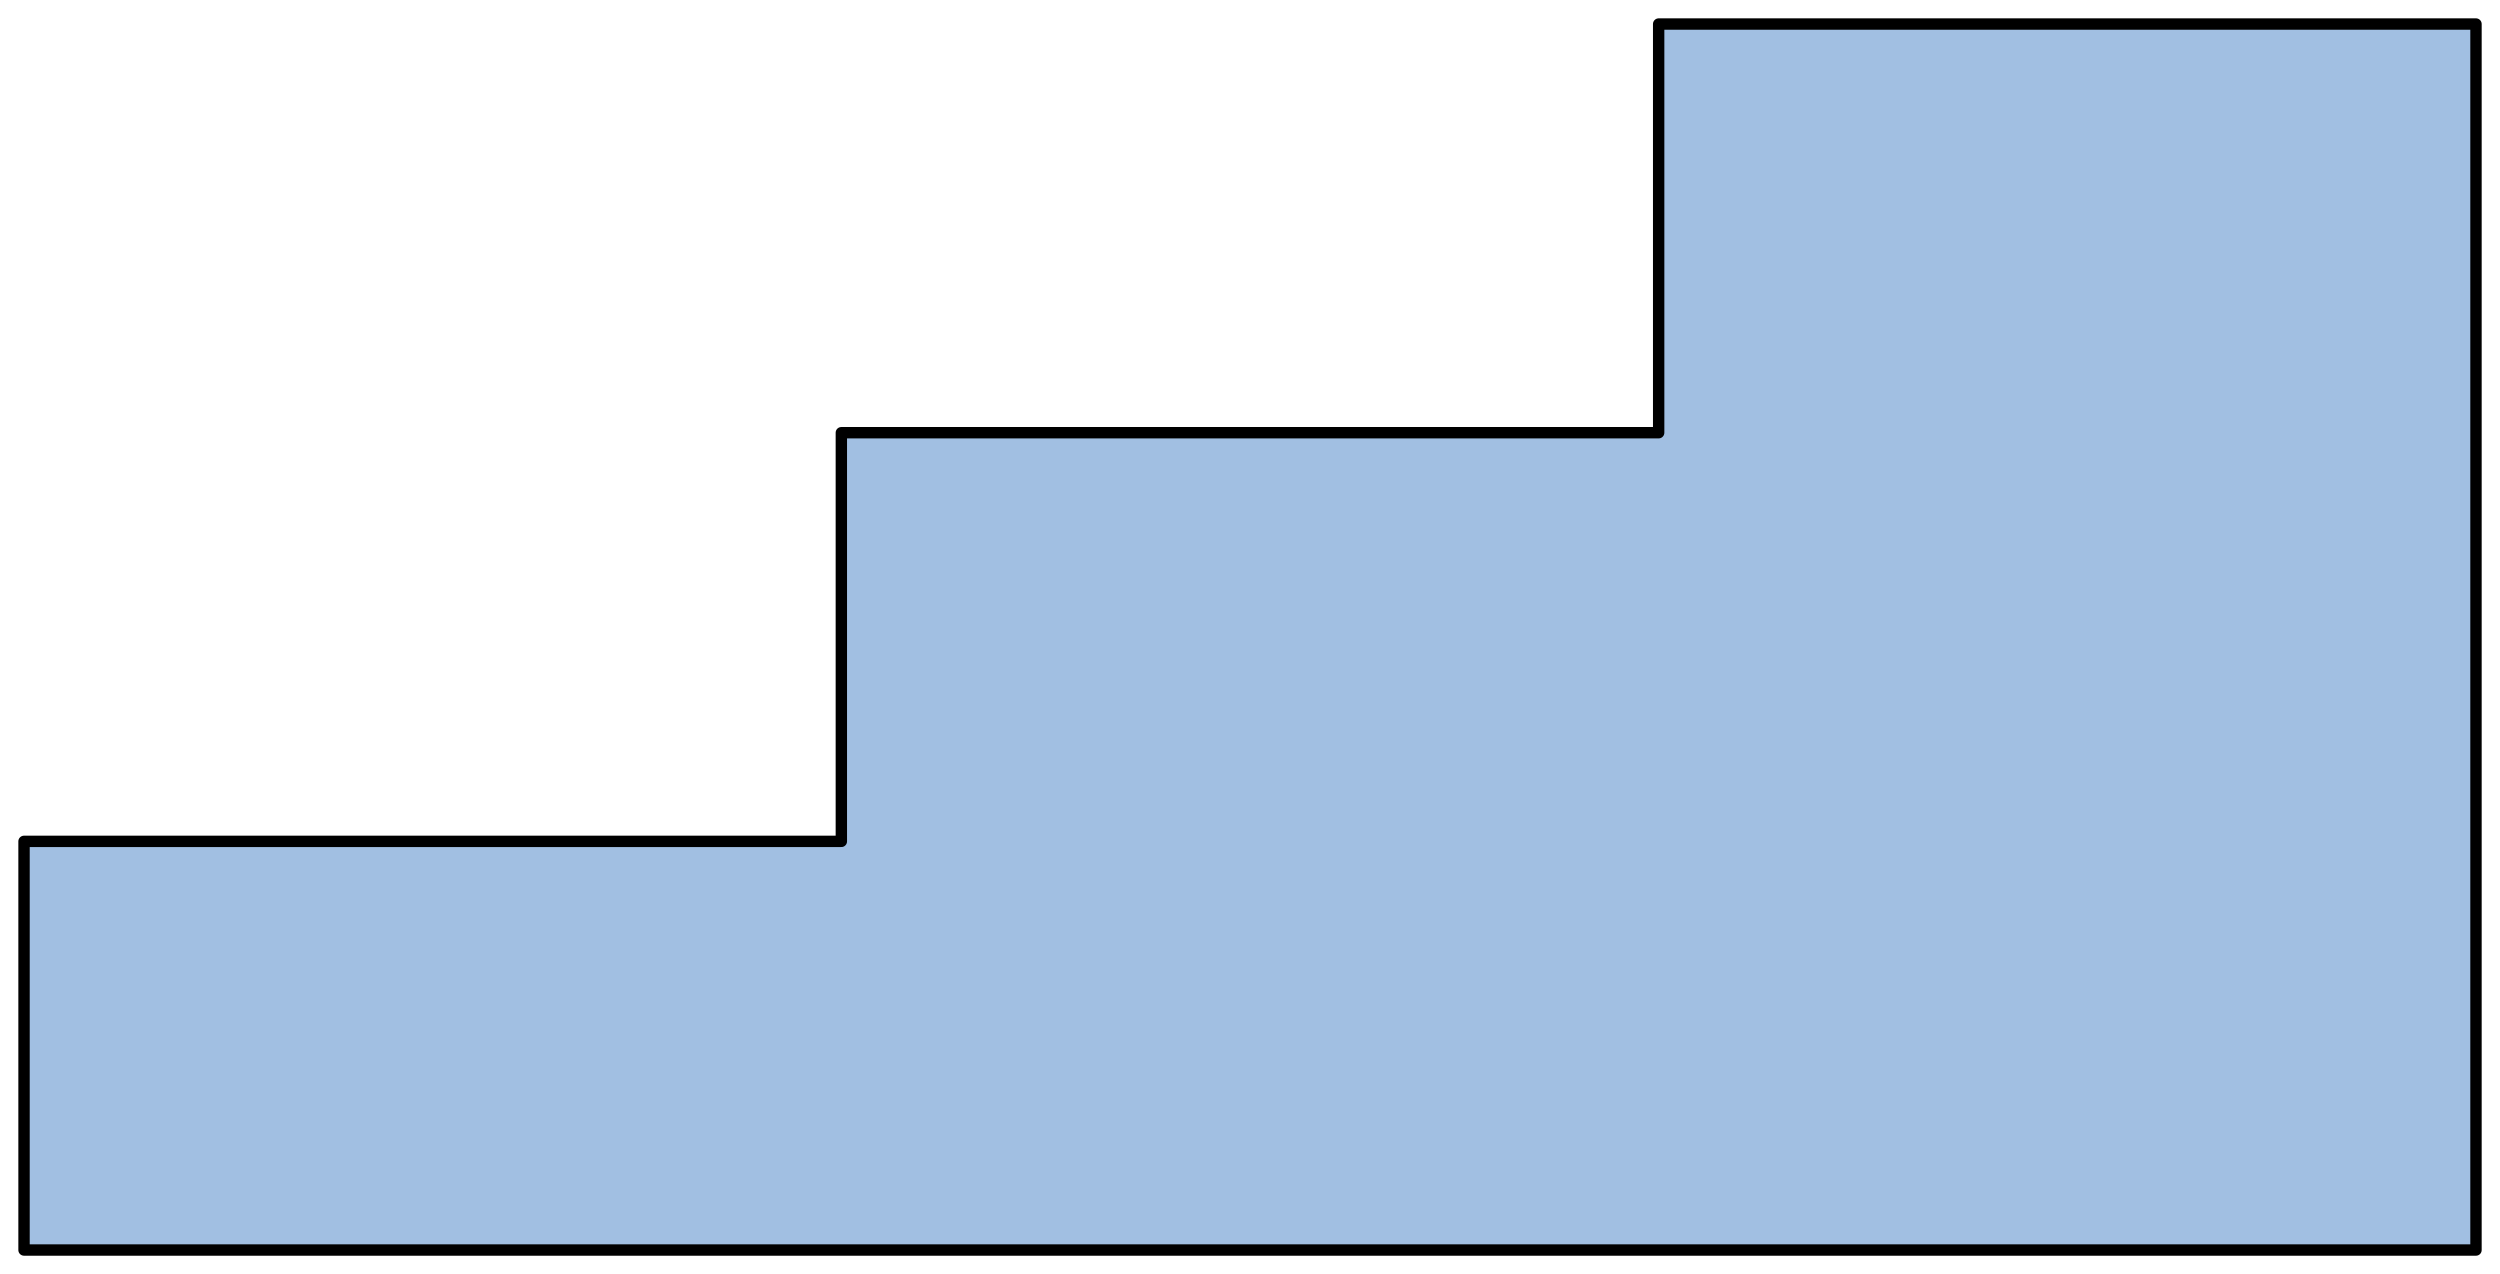 <?xml version='1.0' encoding='utf-8'?>
<!-- Generator: Adobe Illustrator 15.1.0, SVG Export Plug-In . SVG Version: 6.00 Build 0)  -->
<!DOCTYPE svg PUBLIC '-//W3C//DTD SVG 1.1//EN' 'http://www.w3.org/Graphics/SVG/1.1/DTD/svg11.dtd'>
<svg version='1.1'
    xmlns='http://www.w3.org/2000/svg'
    xmlns:xlink='http://www.w3.org/1999/xlink'
    x='0px'
    y='0px'
    width='109.86px'
    height='55.986px'
    viewBox='0 0 109.86 55.986'
    xmlns:agg='http://www.example.com'
    xml:space='preserve'>
<agg:params>
	<agg:param  type="C" name="Color" classes="boundary" description="Color" cssAttributes="fill"></agg:param>
	<agg:param  type="C" name="strokeColor" classes="contours,dashed,thick" description="Stroke Color" cssAttributes="stroke"></agg:param>
</agg:params>

<style type="text/css" >
<![CDATA[

	.contours,.dashed,.thick{
		stroke-linecap:round;
		stroke-linejoin:round;
		stroke: #000000;
		fill:none;
	}
	
	.contours,dashed {
		stroke-width:0.5;
	}
	
	.thick {
		stroke-width:1.5;
	}
	
	.boundary {
		fill:   #A1BFE2;
		stroke:none;
	}
	
	.dashed {
		stroke-dasharray:1.5,1.5;
	}
]]>
</style>
 <g id='boundary'
     class='boundary'>
  <polygon points='72.896,19.021 36.975,19.021 36.975,36.972 1.054,36.972 1.054,45.946 1.054,54.921 108.796,54.921    108.796,45.946 108.796,1.05 72.896,1.05  ' />
 </g>
 <g id='contours'
     class='contours'>
  <polygon points='1.056,54.931 1.056,36.973 36.972,36.973 36.972,19.015 72.888,19.015 72.888,1.056 108.805,1.056    108.805,54.931  ' />
 </g>
</svg>